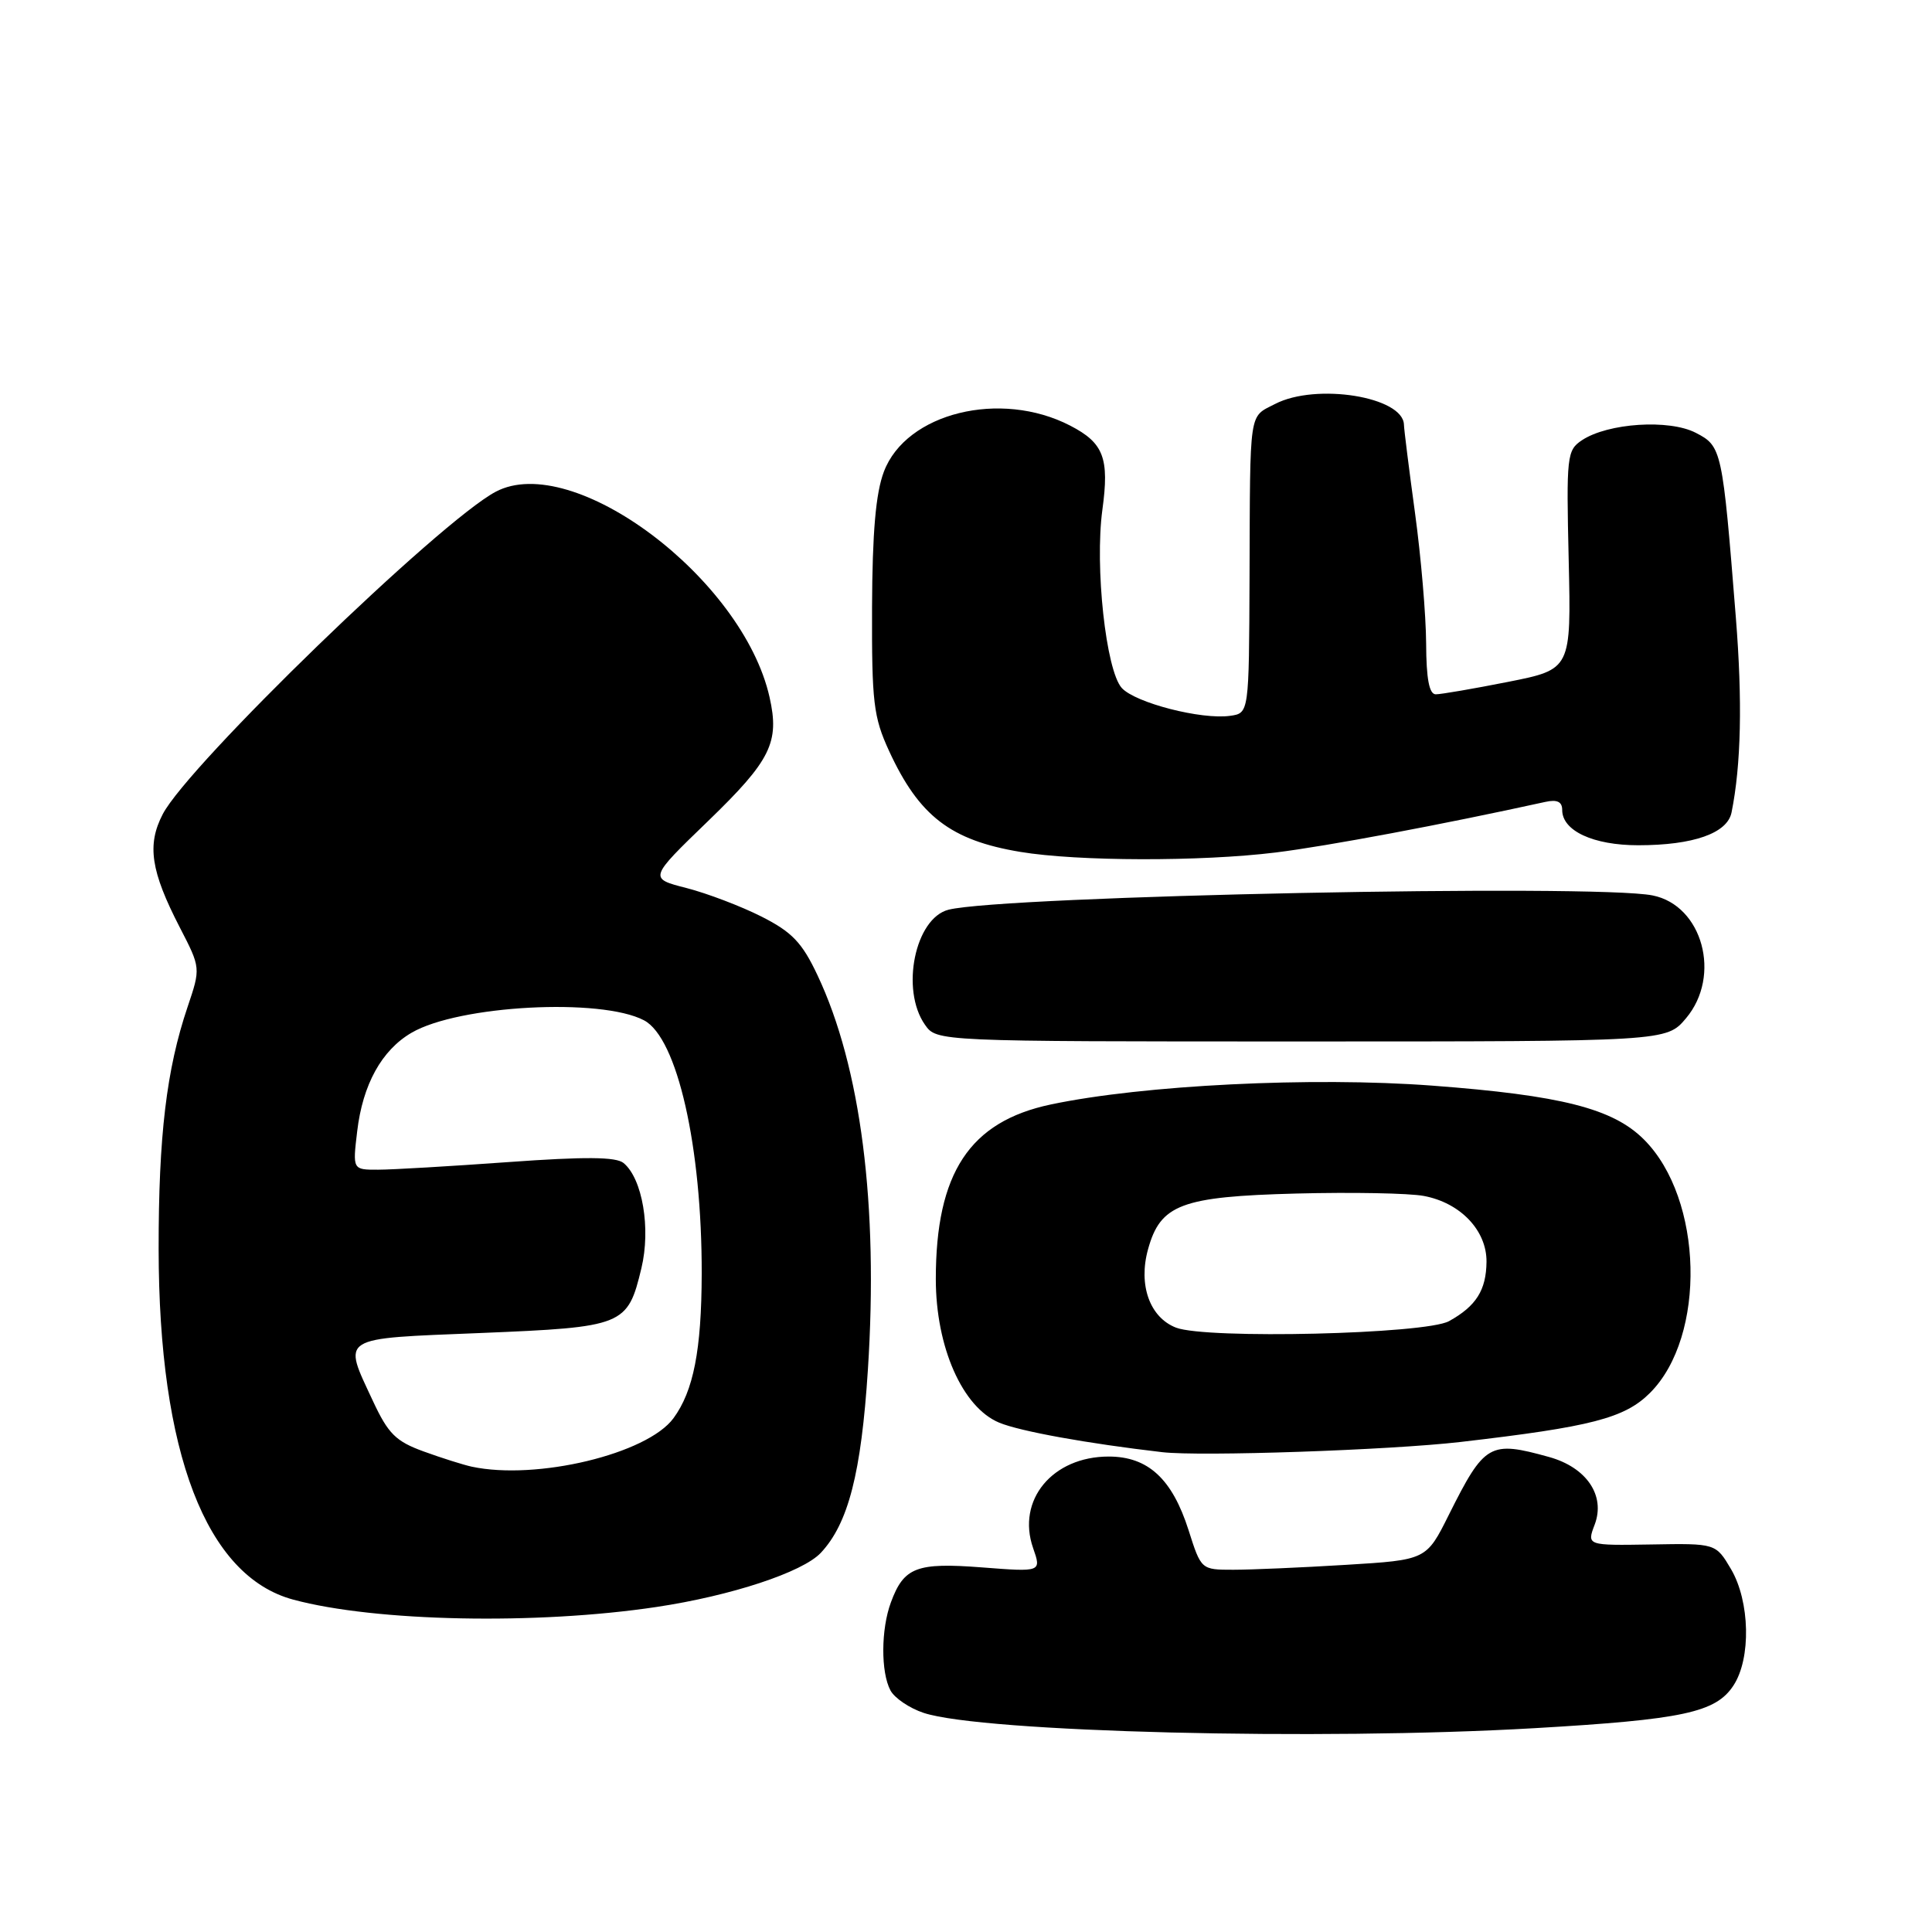 <?xml version="1.0" encoding="UTF-8" standalone="no"?>
<!DOCTYPE svg PUBLIC "-//W3C//DTD SVG 1.1//EN" "http://www.w3.org/Graphics/SVG/1.1/DTD/svg11.dtd" >
<svg xmlns="http://www.w3.org/2000/svg" xmlns:xlink="http://www.w3.org/1999/xlink" version="1.1" viewBox="0 0 256 256">
 <g >
 <path fill="currentColor"
d=" M 203.37 228.99 C 222.99 227.85 227.35 226.92 229.69 223.34 C 232.05 219.76 231.88 212.19 229.37 207.92 C 227.35 204.50 227.35 204.50 218.80 204.65 C 210.25 204.79 210.25 204.79 211.31 202.00 C 212.75 198.16 210.23 194.44 205.26 193.06 C 197.38 190.87 196.72 191.25 191.98 200.72 C 189.00 206.70 189.00 206.70 178.34 207.35 C 172.48 207.71 165.77 208.00 163.42 208.00 C 159.16 208.00 159.16 208.00 157.49 202.75 C 155.32 195.95 152.12 193.00 146.91 193.00 C 139.45 193.00 134.68 198.77 136.89 205.12 C 138.00 208.30 138.00 208.30 130.13 207.69 C 121.44 207.02 119.77 207.66 118.05 212.32 C 116.73 215.87 116.70 221.57 117.99 223.99 C 118.54 225.01 120.52 226.35 122.40 226.97 C 130.18 229.53 174.81 230.65 203.37 228.99 Z  M 87.00 212.93 C 96.88 211.45 106.34 208.33 108.76 205.76 C 112.40 201.88 114.12 195.20 115.00 181.50 C 116.41 159.68 114.07 141.38 108.32 129.22 C 106.28 124.89 104.95 123.50 100.90 121.45 C 98.19 120.08 93.72 118.38 90.97 117.67 C 85.96 116.39 85.96 116.39 93.85 108.77 C 102.14 100.75 103.32 98.37 101.97 92.38 C 98.42 76.62 75.91 59.74 65.68 65.16 C 58.26 69.10 24.93 101.37 21.56 107.89 C 19.45 111.96 19.98 115.44 23.82 122.88 C 26.60 128.26 26.60 128.26 24.85 133.44 C 22.06 141.70 21.01 150.49 21.02 165.50 C 21.04 192.50 27.32 208.86 38.86 211.96 C 49.72 214.89 71.10 215.32 87.00 212.93 Z  M 193.51 191.07 C 210.86 189.06 215.28 187.92 218.64 184.56 C 226.13 177.07 225.70 158.85 217.84 151.00 C 213.73 146.88 206.88 145.14 189.76 143.85 C 173.90 142.66 151.45 143.77 139.23 146.35 C 128.48 148.62 124.00 155.42 124.00 169.48 C 124.00 178.49 127.53 186.49 132.40 188.51 C 135.17 189.66 144.08 191.27 154.00 192.42 C 159.07 193.01 184.15 192.15 193.51 191.07 Z  M 223.41 134.92 C 228.14 129.30 225.60 119.97 218.98 118.65 C 211.28 117.11 133.04 118.70 125.69 120.54 C 121.25 121.66 119.30 131.13 122.56 135.78 C 124.11 138.00 124.11 138.00 172.47 138.00 C 220.82 138.00 220.82 138.00 223.41 134.92 Z  M 169.03 112.96 C 175.92 112.11 191.19 109.24 204.75 106.26 C 206.33 105.91 207.00 106.23 207.00 107.33 C 207.00 110.09 211.12 112.00 217.07 112.00 C 224.37 112.00 228.89 110.41 229.44 107.65 C 230.71 101.35 230.89 92.89 230.01 81.84 C 228.23 59.51 228.15 59.13 224.70 57.35 C 221.17 55.52 213.06 56.05 209.62 58.33 C 207.62 59.66 207.54 60.41 207.86 74.21 C 208.19 88.69 208.19 88.69 199.84 90.35 C 195.25 91.26 190.94 92.00 190.25 92.00 C 189.38 92.00 188.99 89.97 188.97 85.25 C 188.95 81.54 188.29 73.78 187.50 68.00 C 186.71 62.22 186.05 56.95 186.03 56.28 C 185.94 52.57 174.39 50.71 168.95 53.53 C 165.45 55.34 165.65 53.97 165.57 76.50 C 165.50 94.50 165.50 94.50 163.00 94.85 C 159.20 95.39 150.43 93.13 148.64 91.16 C 146.54 88.83 145.05 75.11 146.07 67.55 C 147.01 60.69 146.24 58.69 141.81 56.40 C 132.57 51.62 120.06 54.71 117.12 62.50 C 116.04 65.34 115.59 70.55 115.55 80.50 C 115.51 93.06 115.74 95.01 117.80 99.49 C 121.78 108.13 125.96 111.35 135.20 112.88 C 142.76 114.14 159.12 114.18 169.03 112.96 Z  M 62.50 194.34 C 61.40 194.10 58.54 193.20 56.15 192.33 C 52.45 190.99 51.44 189.99 49.41 185.63 C 45.39 177.00 44.76 177.40 63.70 176.63 C 82.69 175.85 83.16 175.66 84.99 168.04 C 86.25 162.79 85.13 156.18 82.63 154.11 C 81.64 153.28 77.53 153.25 67.39 153.98 C 59.75 154.53 51.97 154.99 50.11 154.99 C 46.72 155.00 46.72 155.00 47.33 149.90 C 48.06 143.71 50.57 139.15 54.54 136.84 C 60.78 133.20 79.64 132.19 85.34 135.20 C 89.74 137.52 93.02 151.96 92.98 168.82 C 92.95 178.90 91.89 184.31 89.24 187.92 C 85.76 192.66 71.09 196.18 62.50 194.34 Z  M 155.83 175.92 C 152.35 174.57 150.81 170.27 152.12 165.54 C 153.76 159.59 156.52 158.55 171.77 158.15 C 179.11 157.96 186.72 158.10 188.67 158.47 C 193.52 159.38 197.01 163.05 196.97 167.20 C 196.93 170.95 195.60 173.07 192.00 175.06 C 188.89 176.78 159.86 177.47 155.83 175.92 Z "/>
</g>
</svg>